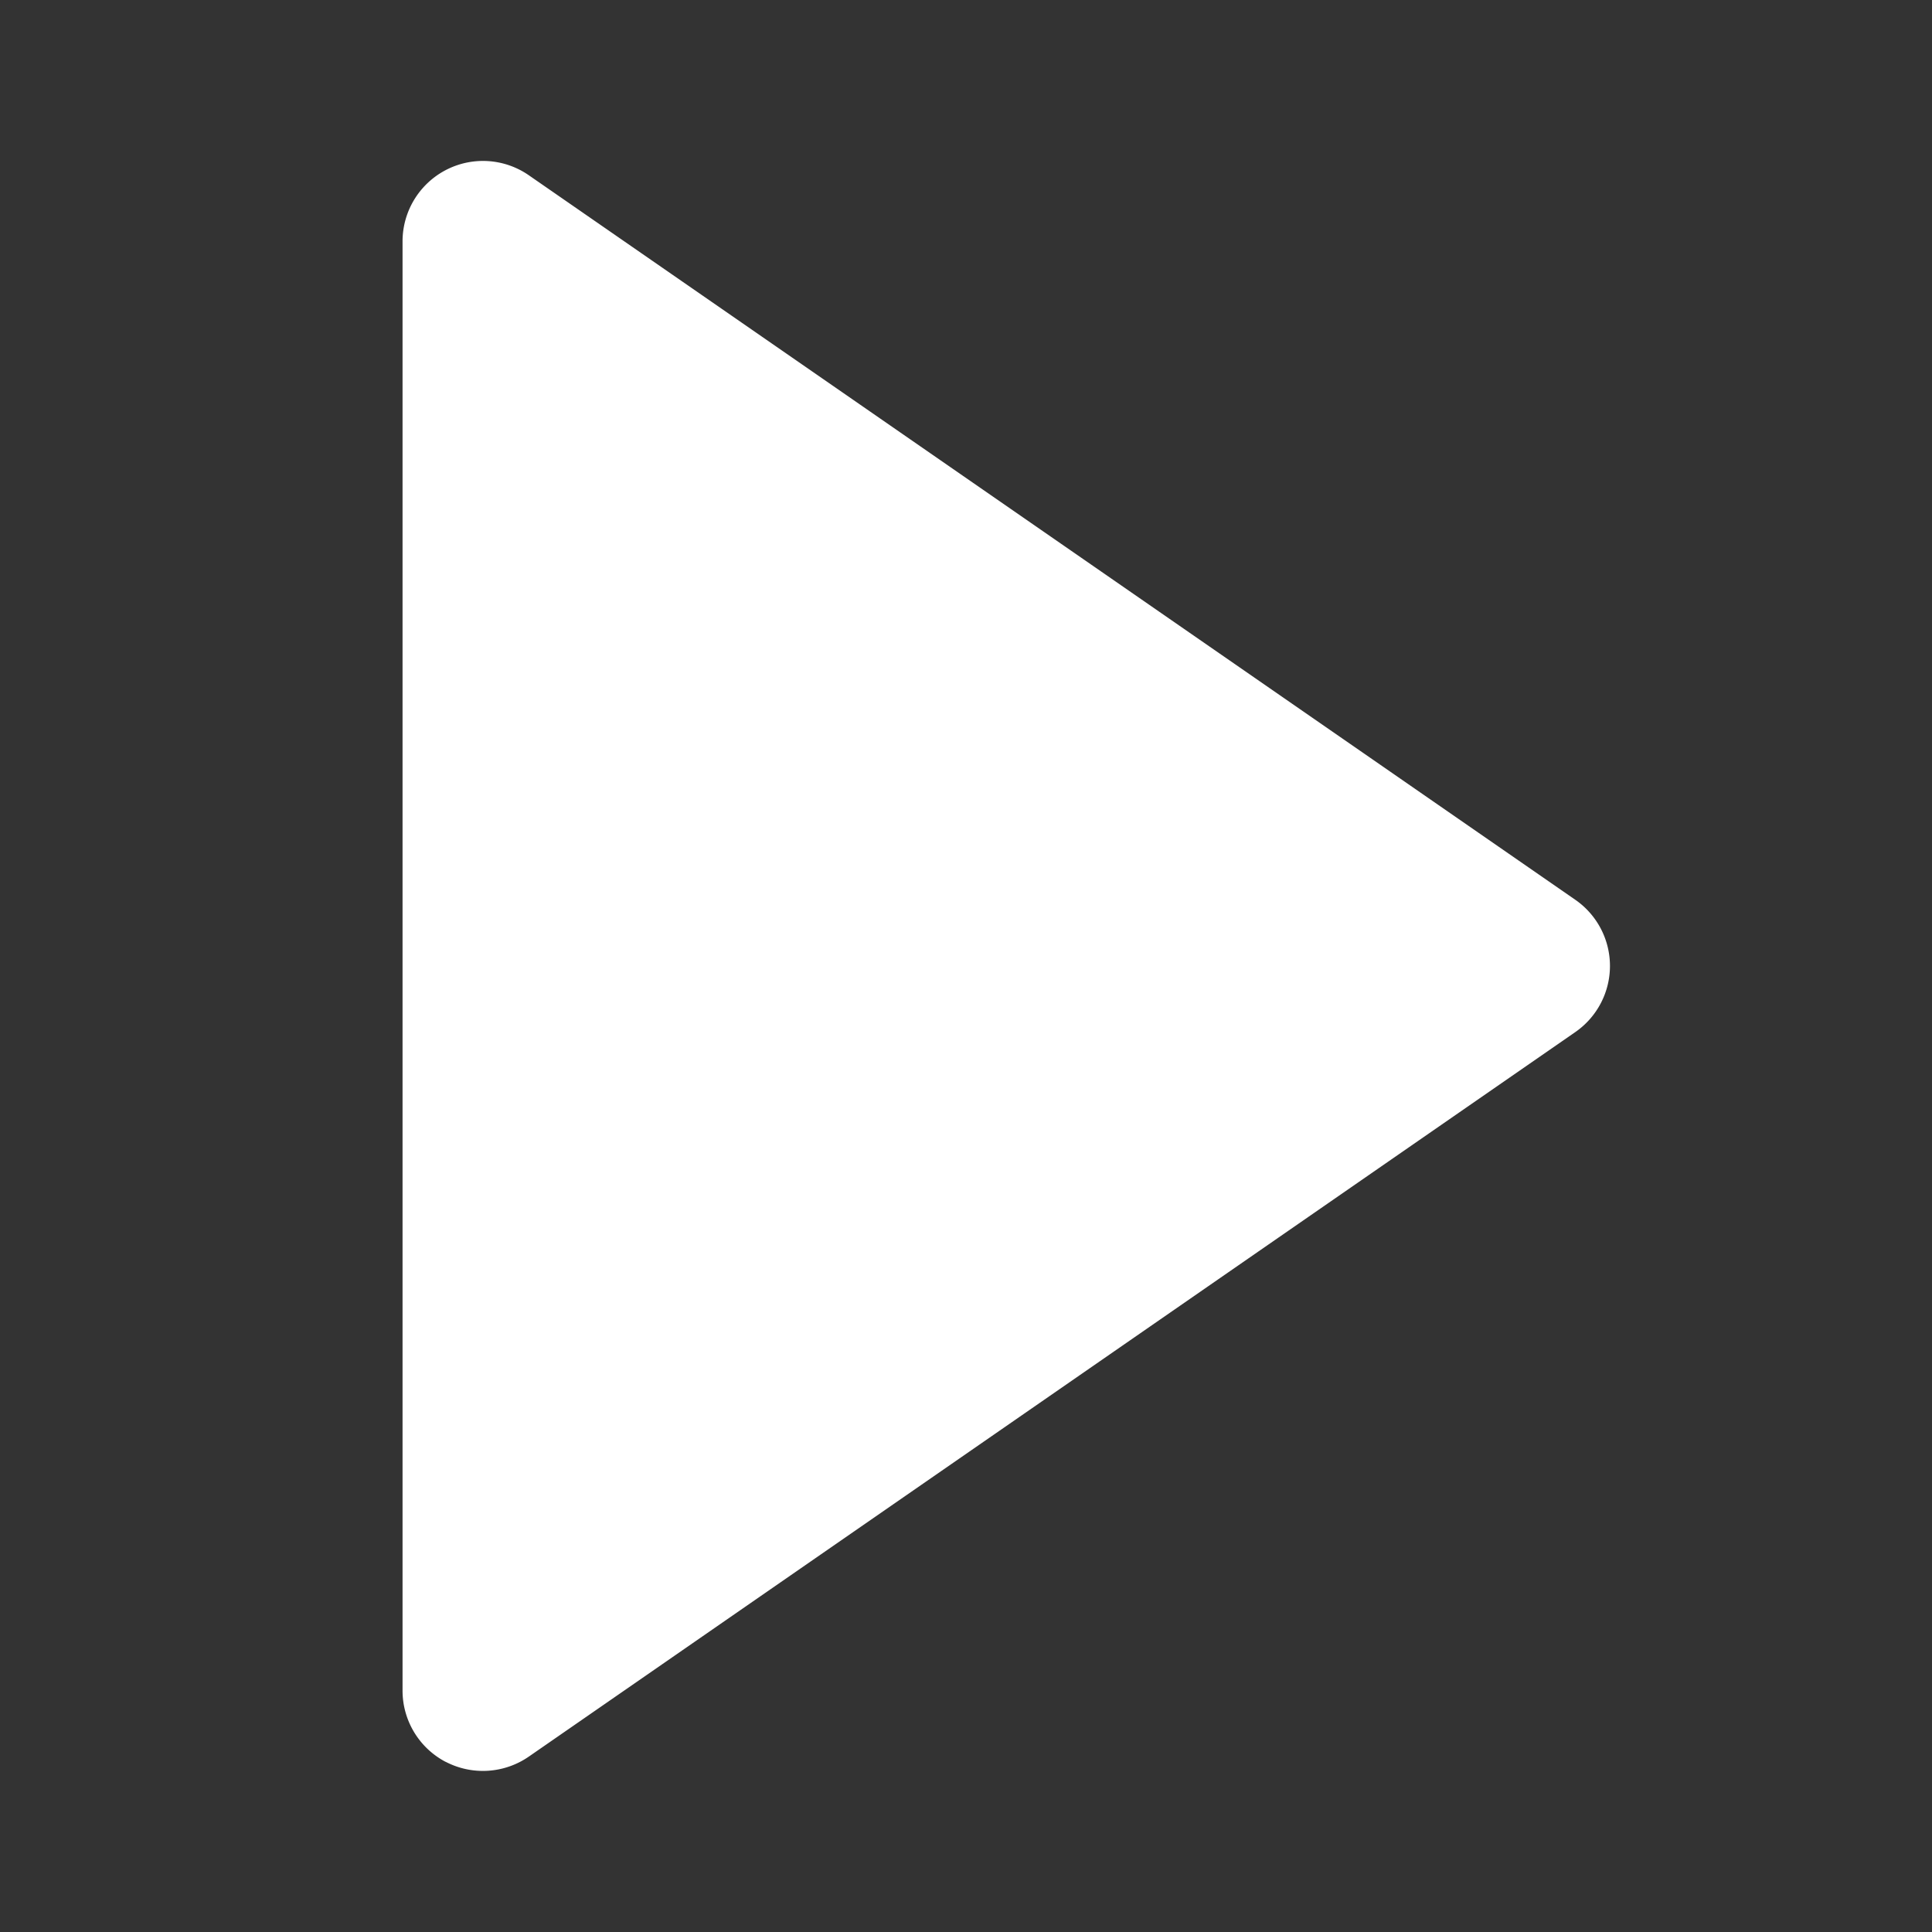 <svg width="14" height="14" fill="none" xmlns="http://www.w3.org/2000/svg"><rect width="100%" height="100%" fill="#333333" stroke="none"/><path d="M3.23 12.767a.585.585 0 0 0 .602-.038l7.583-5.25a.583.583 0 0 0 0-.959L3.832 1.27a.583.583 0 0 0-.915.48v10.5a.583.583 0 0 0 .312.517Z" fill="#fff"/></svg>